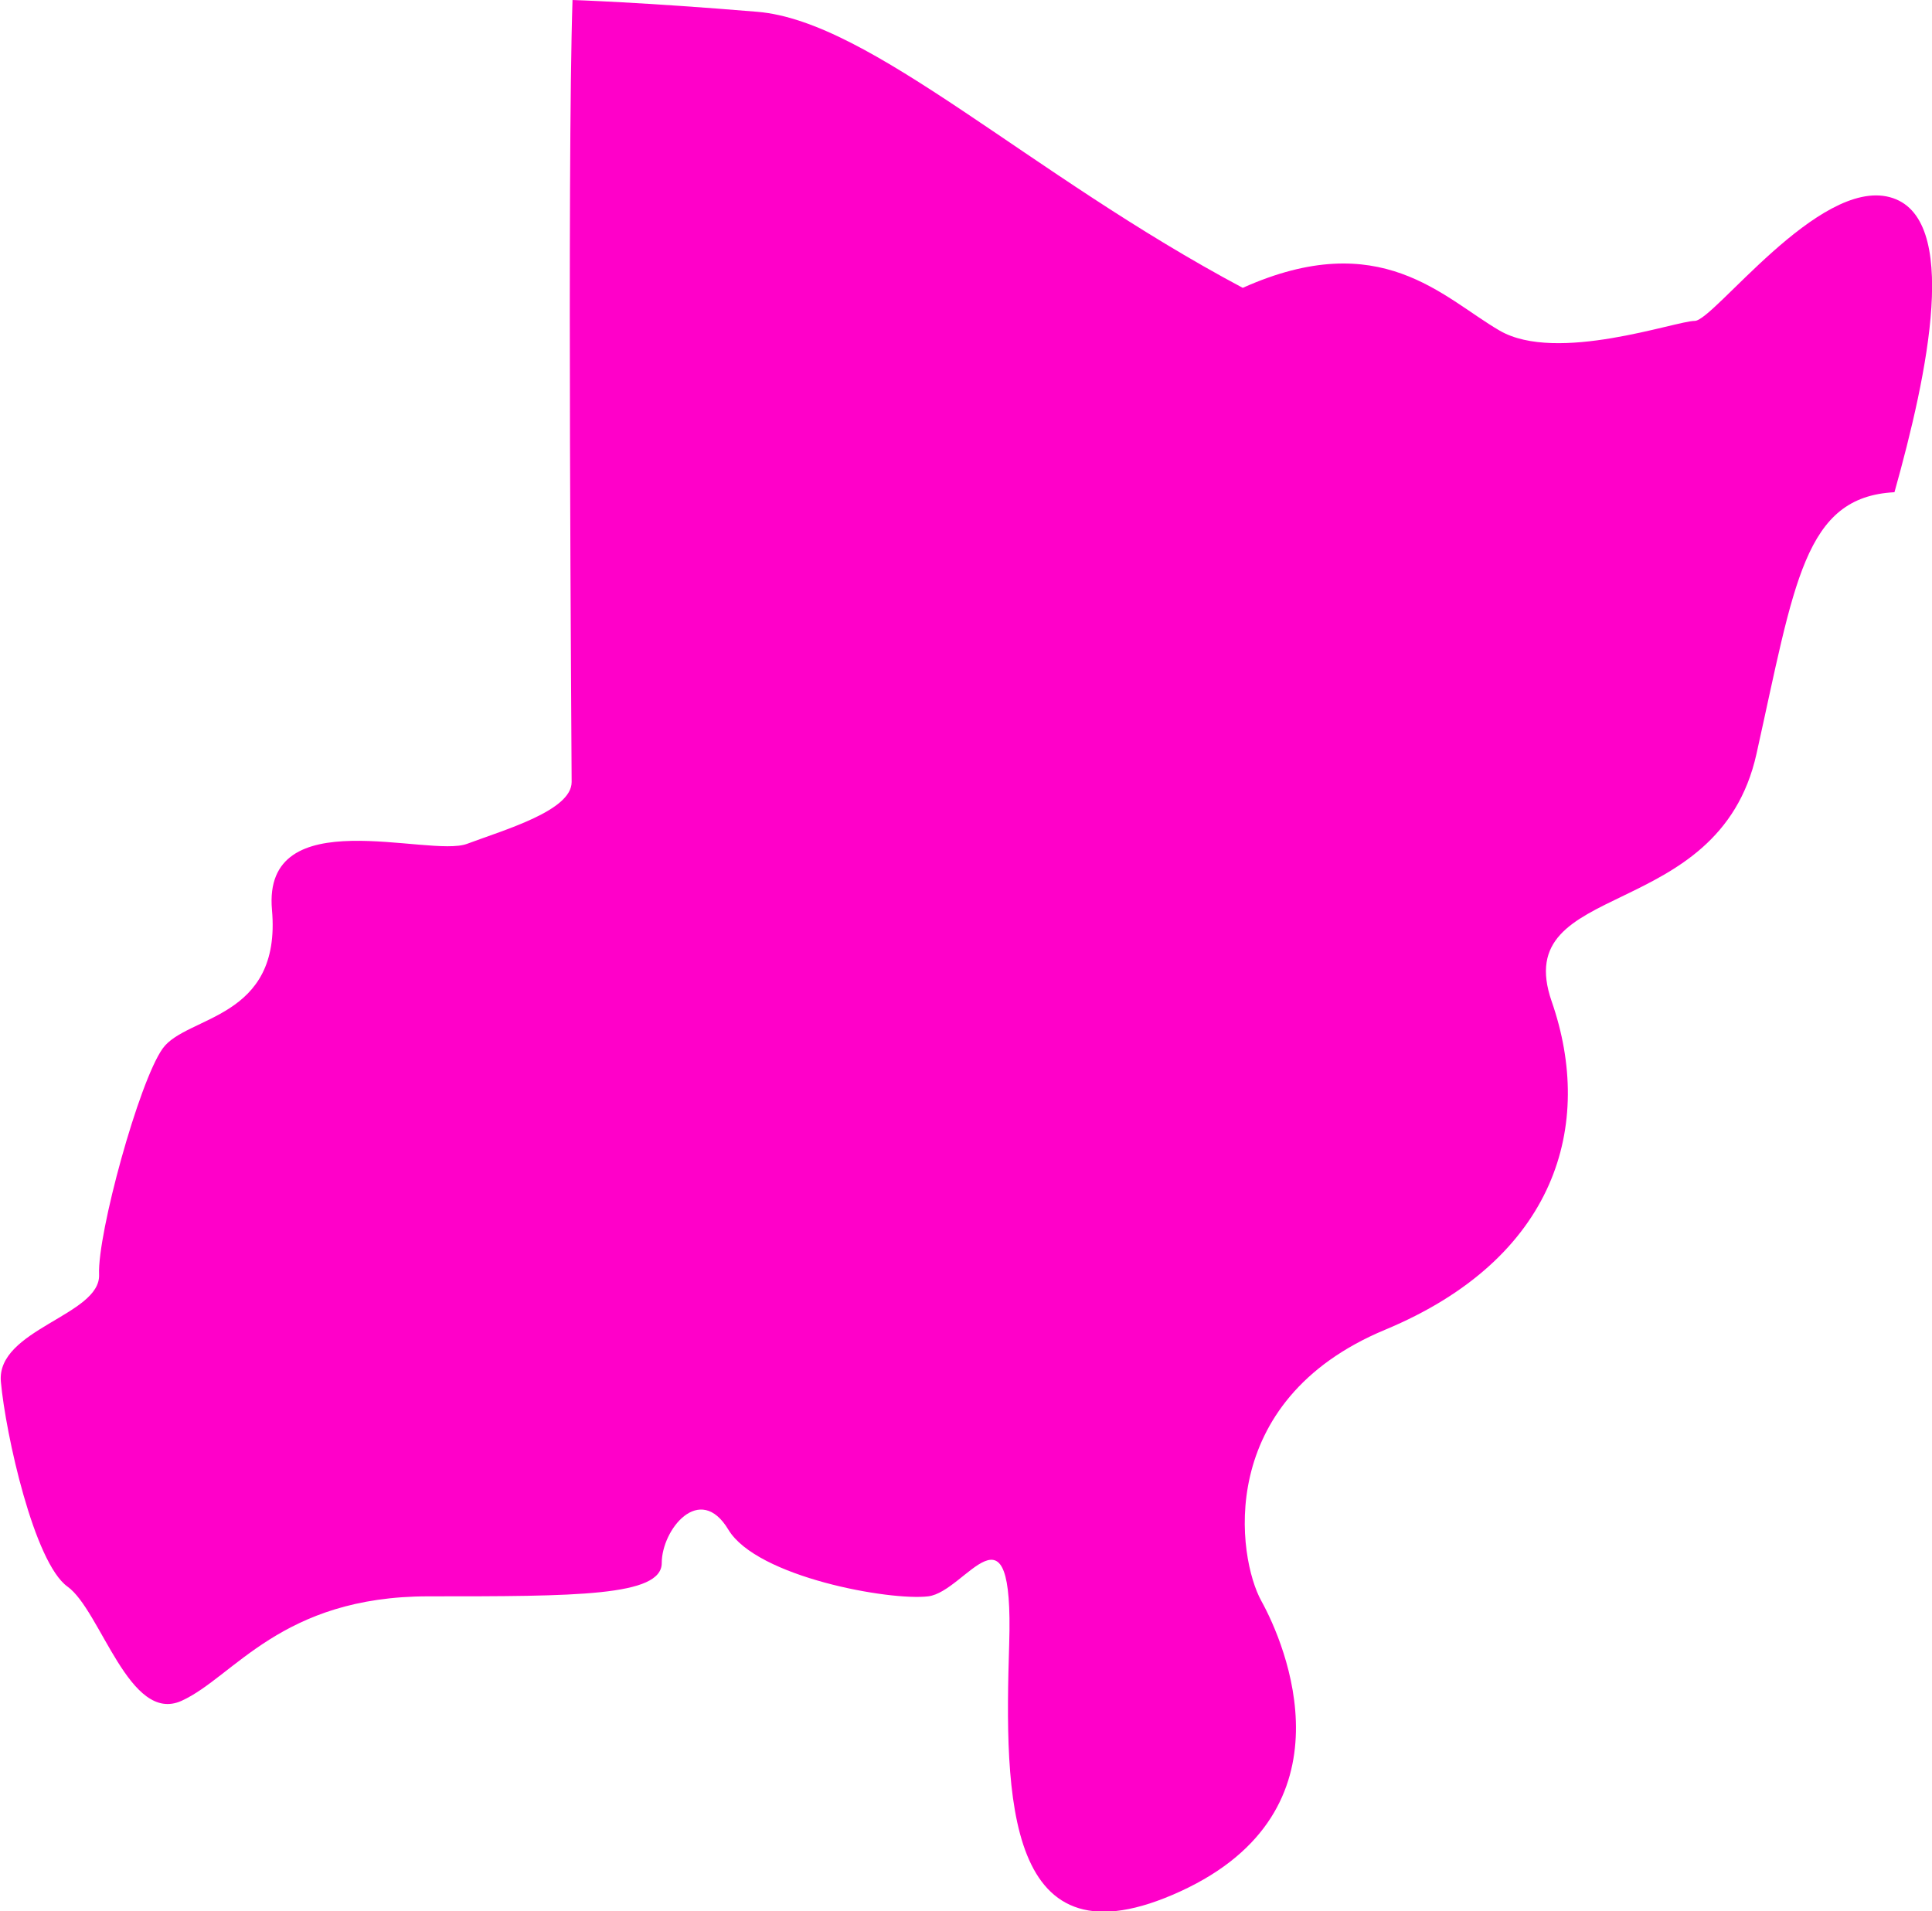 <svg id="Colors" xmlns="http://www.w3.org/2000/svg" viewBox="0 0 198.12 196.01"><defs><style>.cls-1{fill:#ff00c9;}</style></defs><g id="North_America" data-name="North America"><path id="_7" data-name="7" class="cls-1" d="M506,304.29c-.57,17.24-.09,77.27-.09,80.2s-6.83,4.88-10.73,6.34-21-4.53-20,6.77-8.77,10.8-11.21,14.22-6.7,19-6.52,23.18-10.56,5.61-10.07,11,3.41,18.55,6.83,21,6.35,14.15,11.71,11.71S476.1,468,491.23,468s23.92,0,23.92-3.42,3.9-8.3,6.83-3.42,16.59,7.32,20.5,6.84,8.78-10.74,8.3,4.88-.49,33.67,17.57,25.37,10.73-25.37,8.29-29.77-4.88-20.5,12.69-27.82,21.48-21,17.08-33.67,17.09-7.81,21-25.38,4.88-26.36,14.15-26.84c3.42-12.2,6.84-28.31-.48-30.26s-18.06,12.69-20,12.69-14.15,4.39-20,1-12.2-10.73-26.35-4.39c-22-11.71-38.07-27.33-49.78-28.31S506,304.29,506,304.29Z" transform="translate(-447.29 -304.29)"/></g></svg>